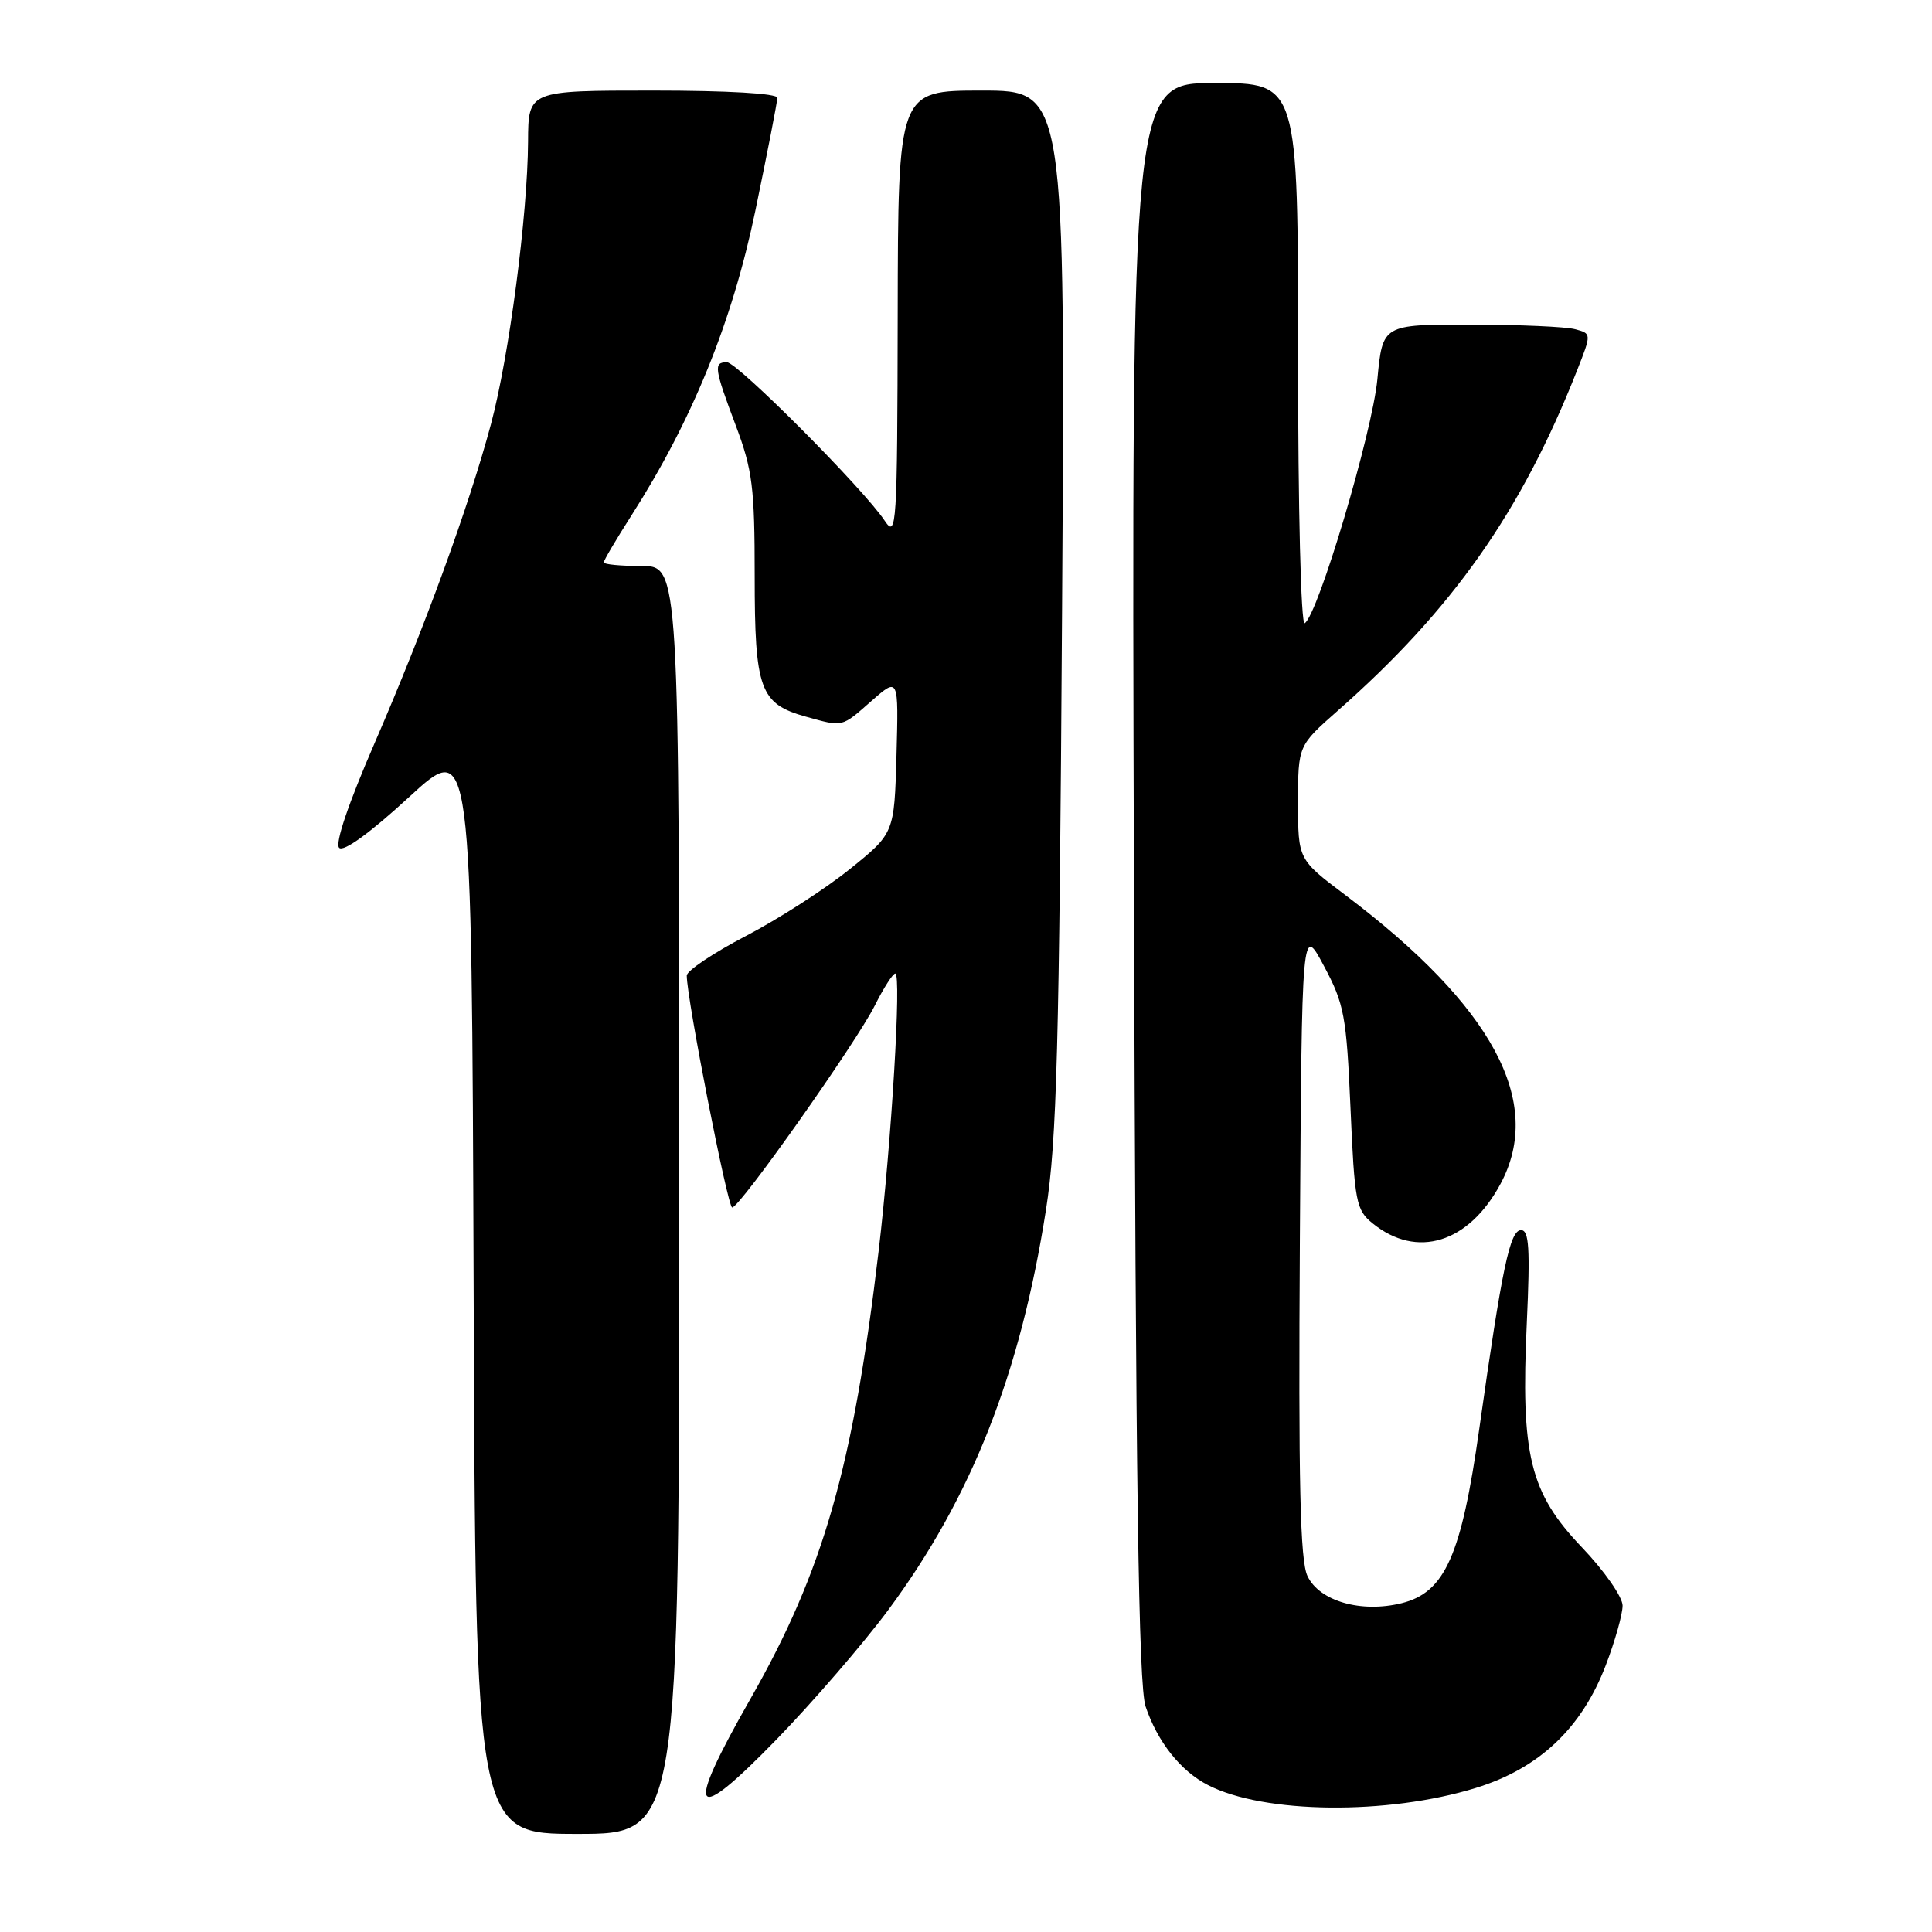 <?xml version="1.0" encoding="UTF-8" standalone="no"?>
<!DOCTYPE svg PUBLIC "-//W3C//DTD SVG 1.1//EN" "http://www.w3.org/Graphics/SVG/1.1/DTD/svg11.dtd" >
<svg xmlns="http://www.w3.org/2000/svg" xmlns:xlink="http://www.w3.org/1999/xlink" version="1.1" viewBox="0 0 256 256">
 <g >
 <path fill="currentColor"
d=" M 90.00 159.00 C 90.00 75.00 90.00 75.00 85.00 75.00 C 82.25 75.00 80.00 74.78 80.00 74.52 C 80.00 74.26 81.64 71.47 83.65 68.33 C 91.71 55.73 97.00 42.73 100.08 27.96 C 101.68 20.24 103.00 13.49 103.00 12.96 C 103.00 12.38 96.41 12.00 86.50 12.00 C 70.00 12.00 70.00 12.00 69.97 18.75 C 69.92 28.44 67.46 47.23 65.05 56.22 C 62.16 67.02 56.25 83.22 49.64 98.46 C 46.16 106.47 44.37 111.77 44.94 112.34 C 45.52 112.92 49.05 110.36 54.19 105.63 C 62.50 97.98 62.50 97.98 62.76 170.49 C 63.01 243.00 63.01 243.00 76.51 243.00 C 90.00 243.00 90.00 243.00 90.00 159.00 Z  M 195.56 236.91 C 203.95 234.32 209.58 229.00 212.77 220.66 C 214.00 217.45 215.00 213.89 215.00 212.75 C 215.00 211.61 212.58 208.14 209.61 205.03 C 202.70 197.79 201.49 192.83 202.31 175.25 C 202.76 165.46 202.61 163.00 201.55 163.00 C 200.07 163.00 199.04 167.91 196.01 189.33 C 193.64 206.12 191.47 211.00 185.73 212.43 C 180.37 213.76 174.84 212.17 173.25 208.84 C 172.27 206.79 172.04 196.56 172.24 164.34 C 172.50 122.50 172.50 122.50 175.43 128.00 C 178.13 133.05 178.41 134.59 178.95 146.85 C 179.49 159.32 179.69 160.33 181.89 162.11 C 187.75 166.85 194.61 164.72 198.83 156.86 C 204.64 146.03 197.81 133.34 178.25 118.59 C 172.00 113.88 172.00 113.88 172.00 106.34 C 172.00 98.81 172.00 98.81 177.25 94.18 C 192.45 80.80 201.59 67.81 208.97 49.08 C 210.89 44.20 210.89 44.20 208.70 43.62 C 207.49 43.29 201.26 43.02 194.85 43.01 C 183.20 43.00 183.20 43.00 182.51 50.25 C 181.84 57.32 174.64 81.49 172.88 82.58 C 172.38 82.88 172.00 67.46 172.00 47.06 C 172.00 11.00 172.00 11.00 160.97 11.00 C 149.93 11.00 149.93 11.00 150.25 116.75 C 150.49 197.17 150.86 223.37 151.80 226.13 C 153.38 230.81 156.43 234.66 160.04 236.52 C 167.45 240.35 183.84 240.53 195.56 236.91 Z  M 117.67 213.37 C 128.73 198.45 135.19 182.08 138.60 160.29 C 140.03 151.16 140.36 138.90 140.73 80.75 C 141.16 12.00 141.16 12.00 130.08 12.00 C 119.00 12.00 119.00 12.00 118.95 41.75 C 118.90 69.83 118.80 71.36 117.23 69.00 C 114.43 64.78 97.71 48.00 96.32 48.00 C 94.52 48.00 94.63 48.77 97.50 56.40 C 99.71 62.27 100.00 64.60 100.00 76.30 C 100.00 91.37 100.69 93.26 106.78 94.96 C 111.77 96.34 111.45 96.42 115.50 92.86 C 119.07 89.73 119.07 89.73 118.79 100.07 C 118.50 110.42 118.50 110.42 112.57 115.19 C 109.32 117.81 103.13 121.79 98.82 124.03 C 94.52 126.27 91.00 128.63 91.00 129.27 C 91.00 132.31 96.42 160.00 97.02 160.00 C 98.03 160.00 113.43 138.19 115.91 133.25 C 117.08 130.91 118.31 129.00 118.63 129.00 C 119.47 129.00 118.13 151.30 116.42 165.80 C 113.04 194.41 109.09 208.19 99.44 225.10 C 90.63 240.55 91.63 242.08 102.92 230.46 C 107.75 225.48 114.39 217.79 117.67 213.37 Z "/>
</g>
</svg>